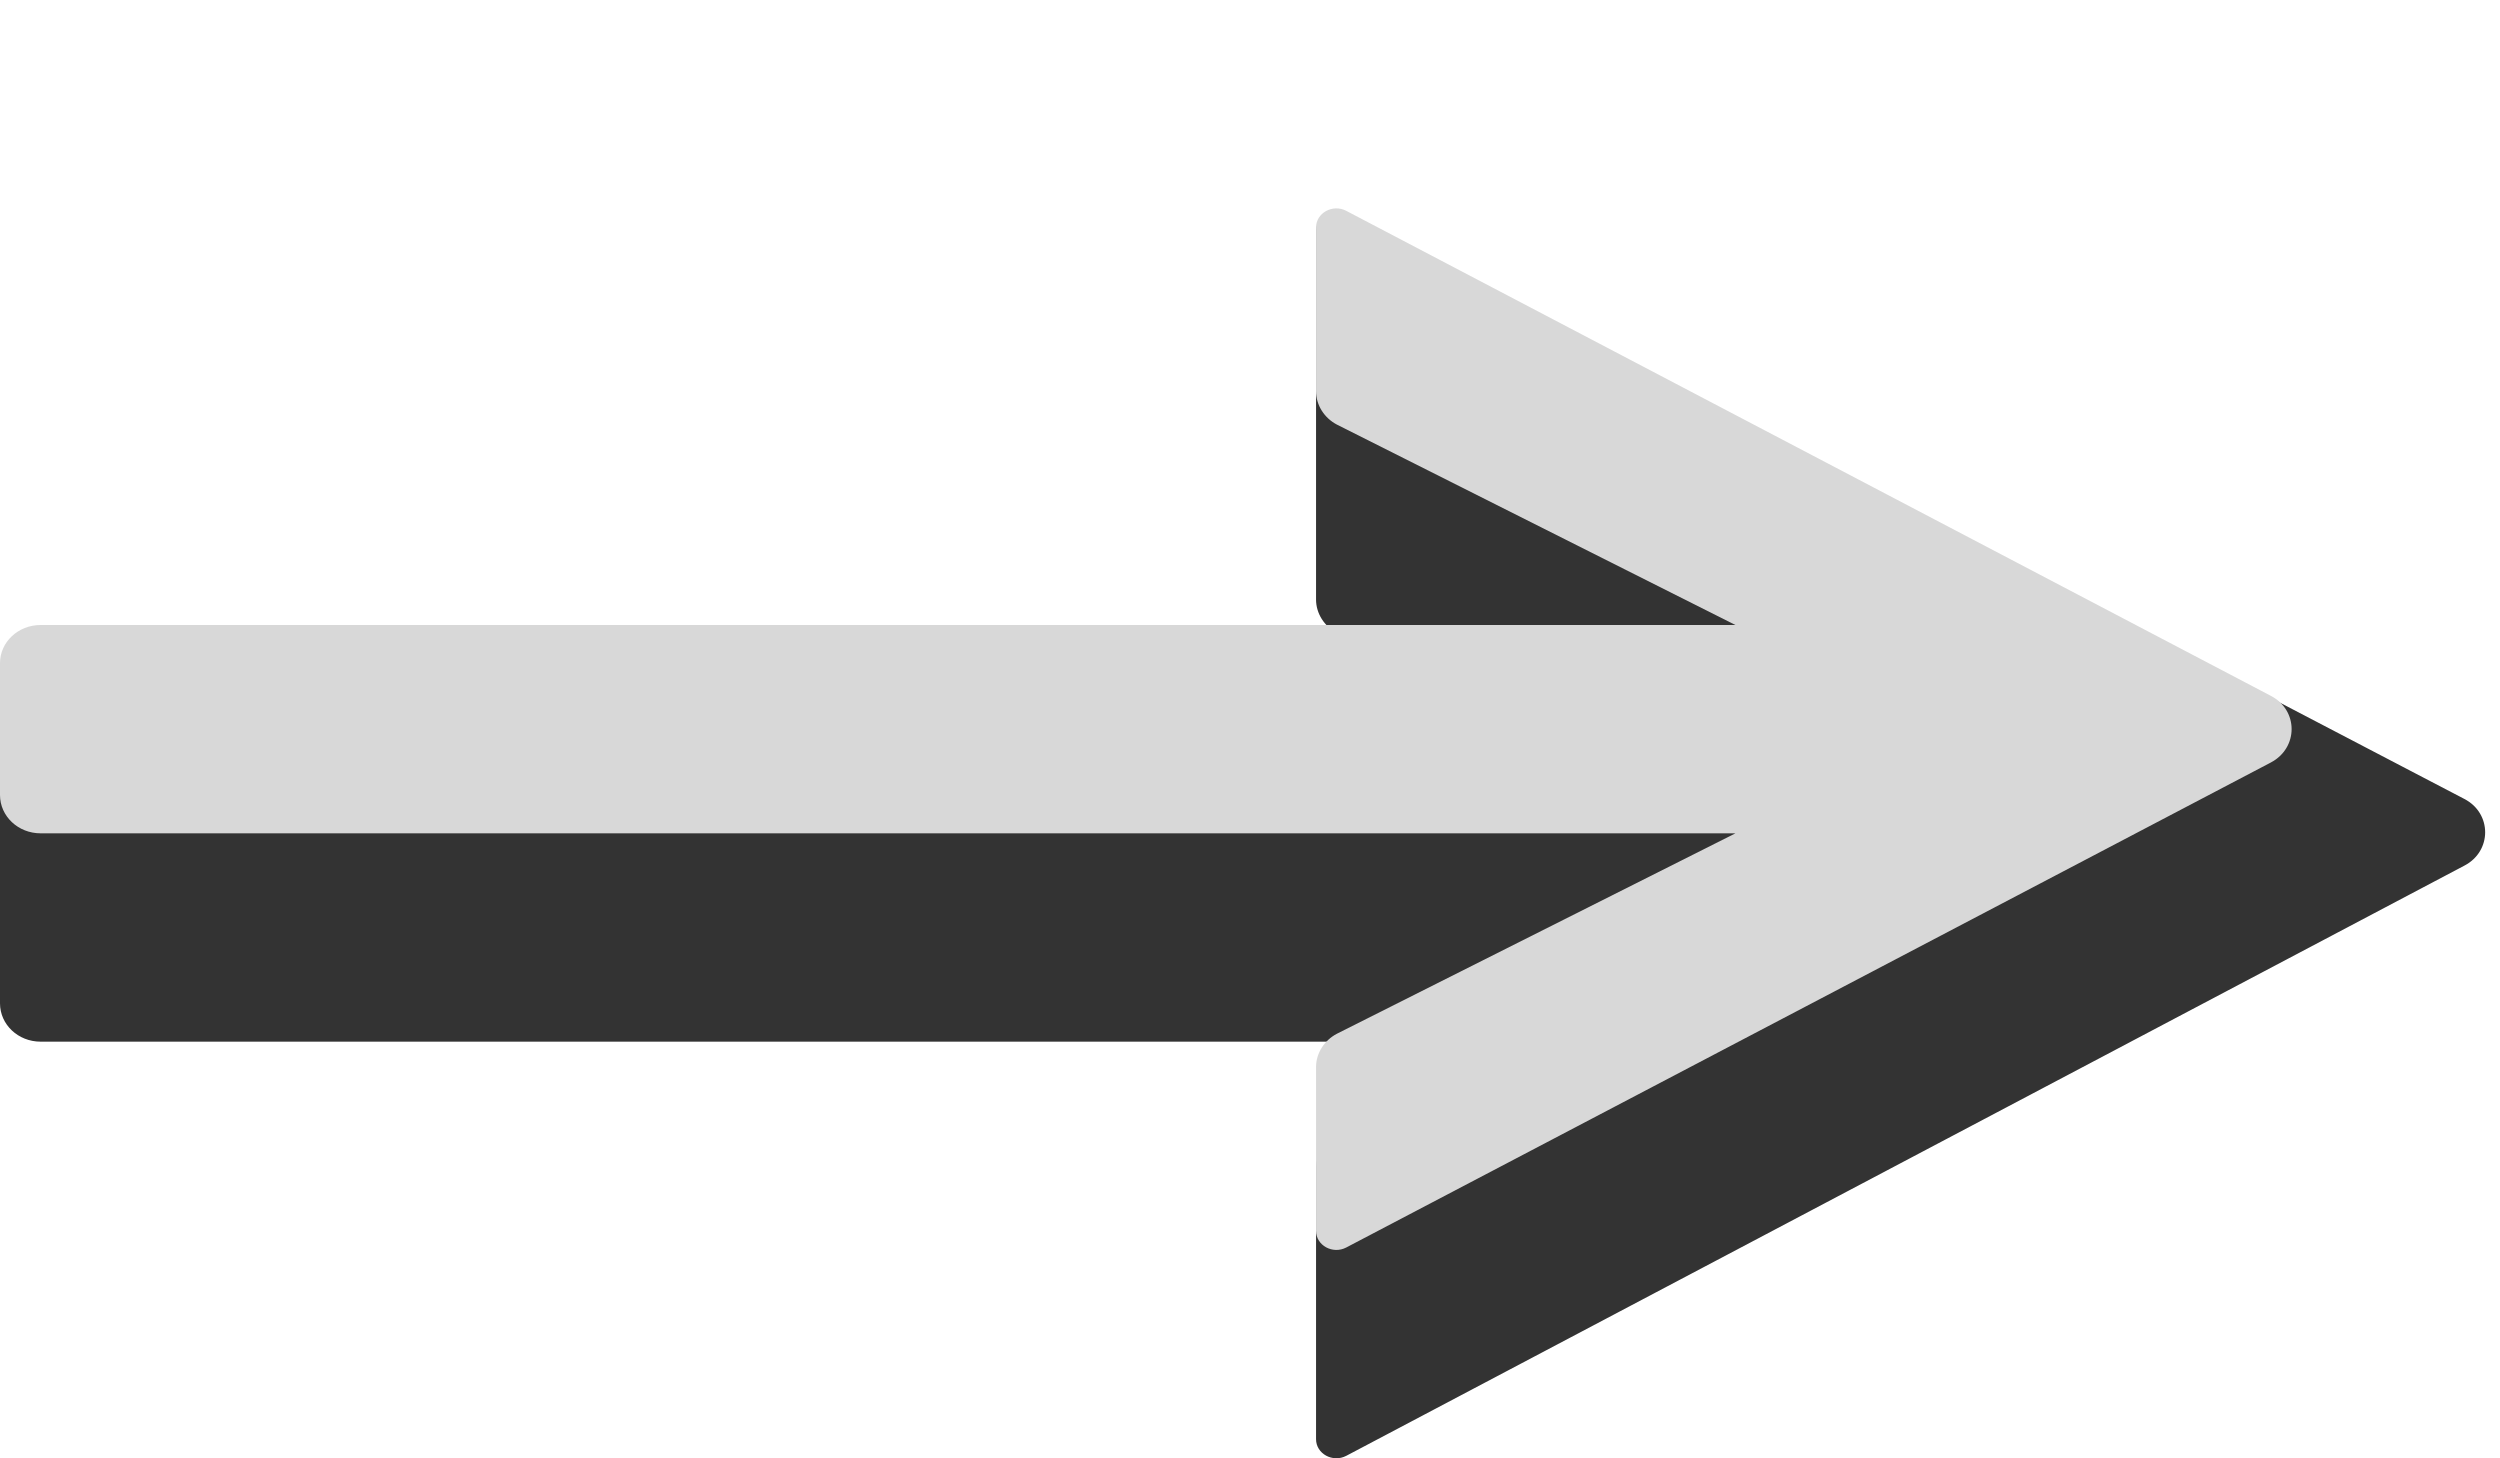 <svg xmlns="http://www.w3.org/2000/svg" xmlns:xlink="http://www.w3.org/1999/xlink" fill="none" version="1.1" width="12" height="7" viewBox="0 0 12 7"><defs><clipPath id="master_svg0_1085_24115"><rect x="0" y="0" width="12" height="7" rx="0"/></clipPath></defs><g clip-path="url(#master_svg0_1085_24115)"><g transform="matrix(1,1.7011565489610803e-9,-1.7011565489610803e-9,1,1.7375413824997912e-9,0)"><path d="M11.829,4.155L6.462,6.988C6.397,7.022,6.317,6.978,6.317,6.908L6.317,5.61C6.317,5.543,6.356,5.481,6.417,5.449L8.33,5L0.195,5C0.087,5,0,4.918,0,4.816L0,3.768C0,3.667,0.087,3.585,0.194,3.585L8.33,3.585L6.417,3.038C6.356,3.006,6.317,2.944,6.317,2.878L6.317,1.113C6.317,1.043,6.397,0.999,6.462,1.033L11.829,3.835C11.962,3.904,11.962,4.086,11.829,4.155Z" fill-rule="evenodd" fill="#000000" fill-opacity="0.8"/></g><g transform="matrix(1,1.7011565489610803e-9,-1.7011565489610803e-9,1,1.7011565489610803e-9,0)"><path d="M10.9,3.66L6.462,5.988C6.397,6.022,6.317,5.978,6.317,5.908L6.317,5.122C6.317,5.056,6.356,4.994,6.417,4.962L8.33,4L0.195,4C0.087,4,0,3.918,0,3.816L0,3.183C0,3.082,0.087,3,0.195,3L8.33,3L6.417,2.038C6.356,2.006,6.317,1.944,6.317,1.878L6.317,1.092C6.317,1.022,6.397,0.978,6.462,1.012L10.9,3.34C11.033,3.409,11.033,3.59,10.9,3.66Z" fill-rule="evenodd" fill="#D8D8D8" fill-opacity="1"/></g></g></svg>